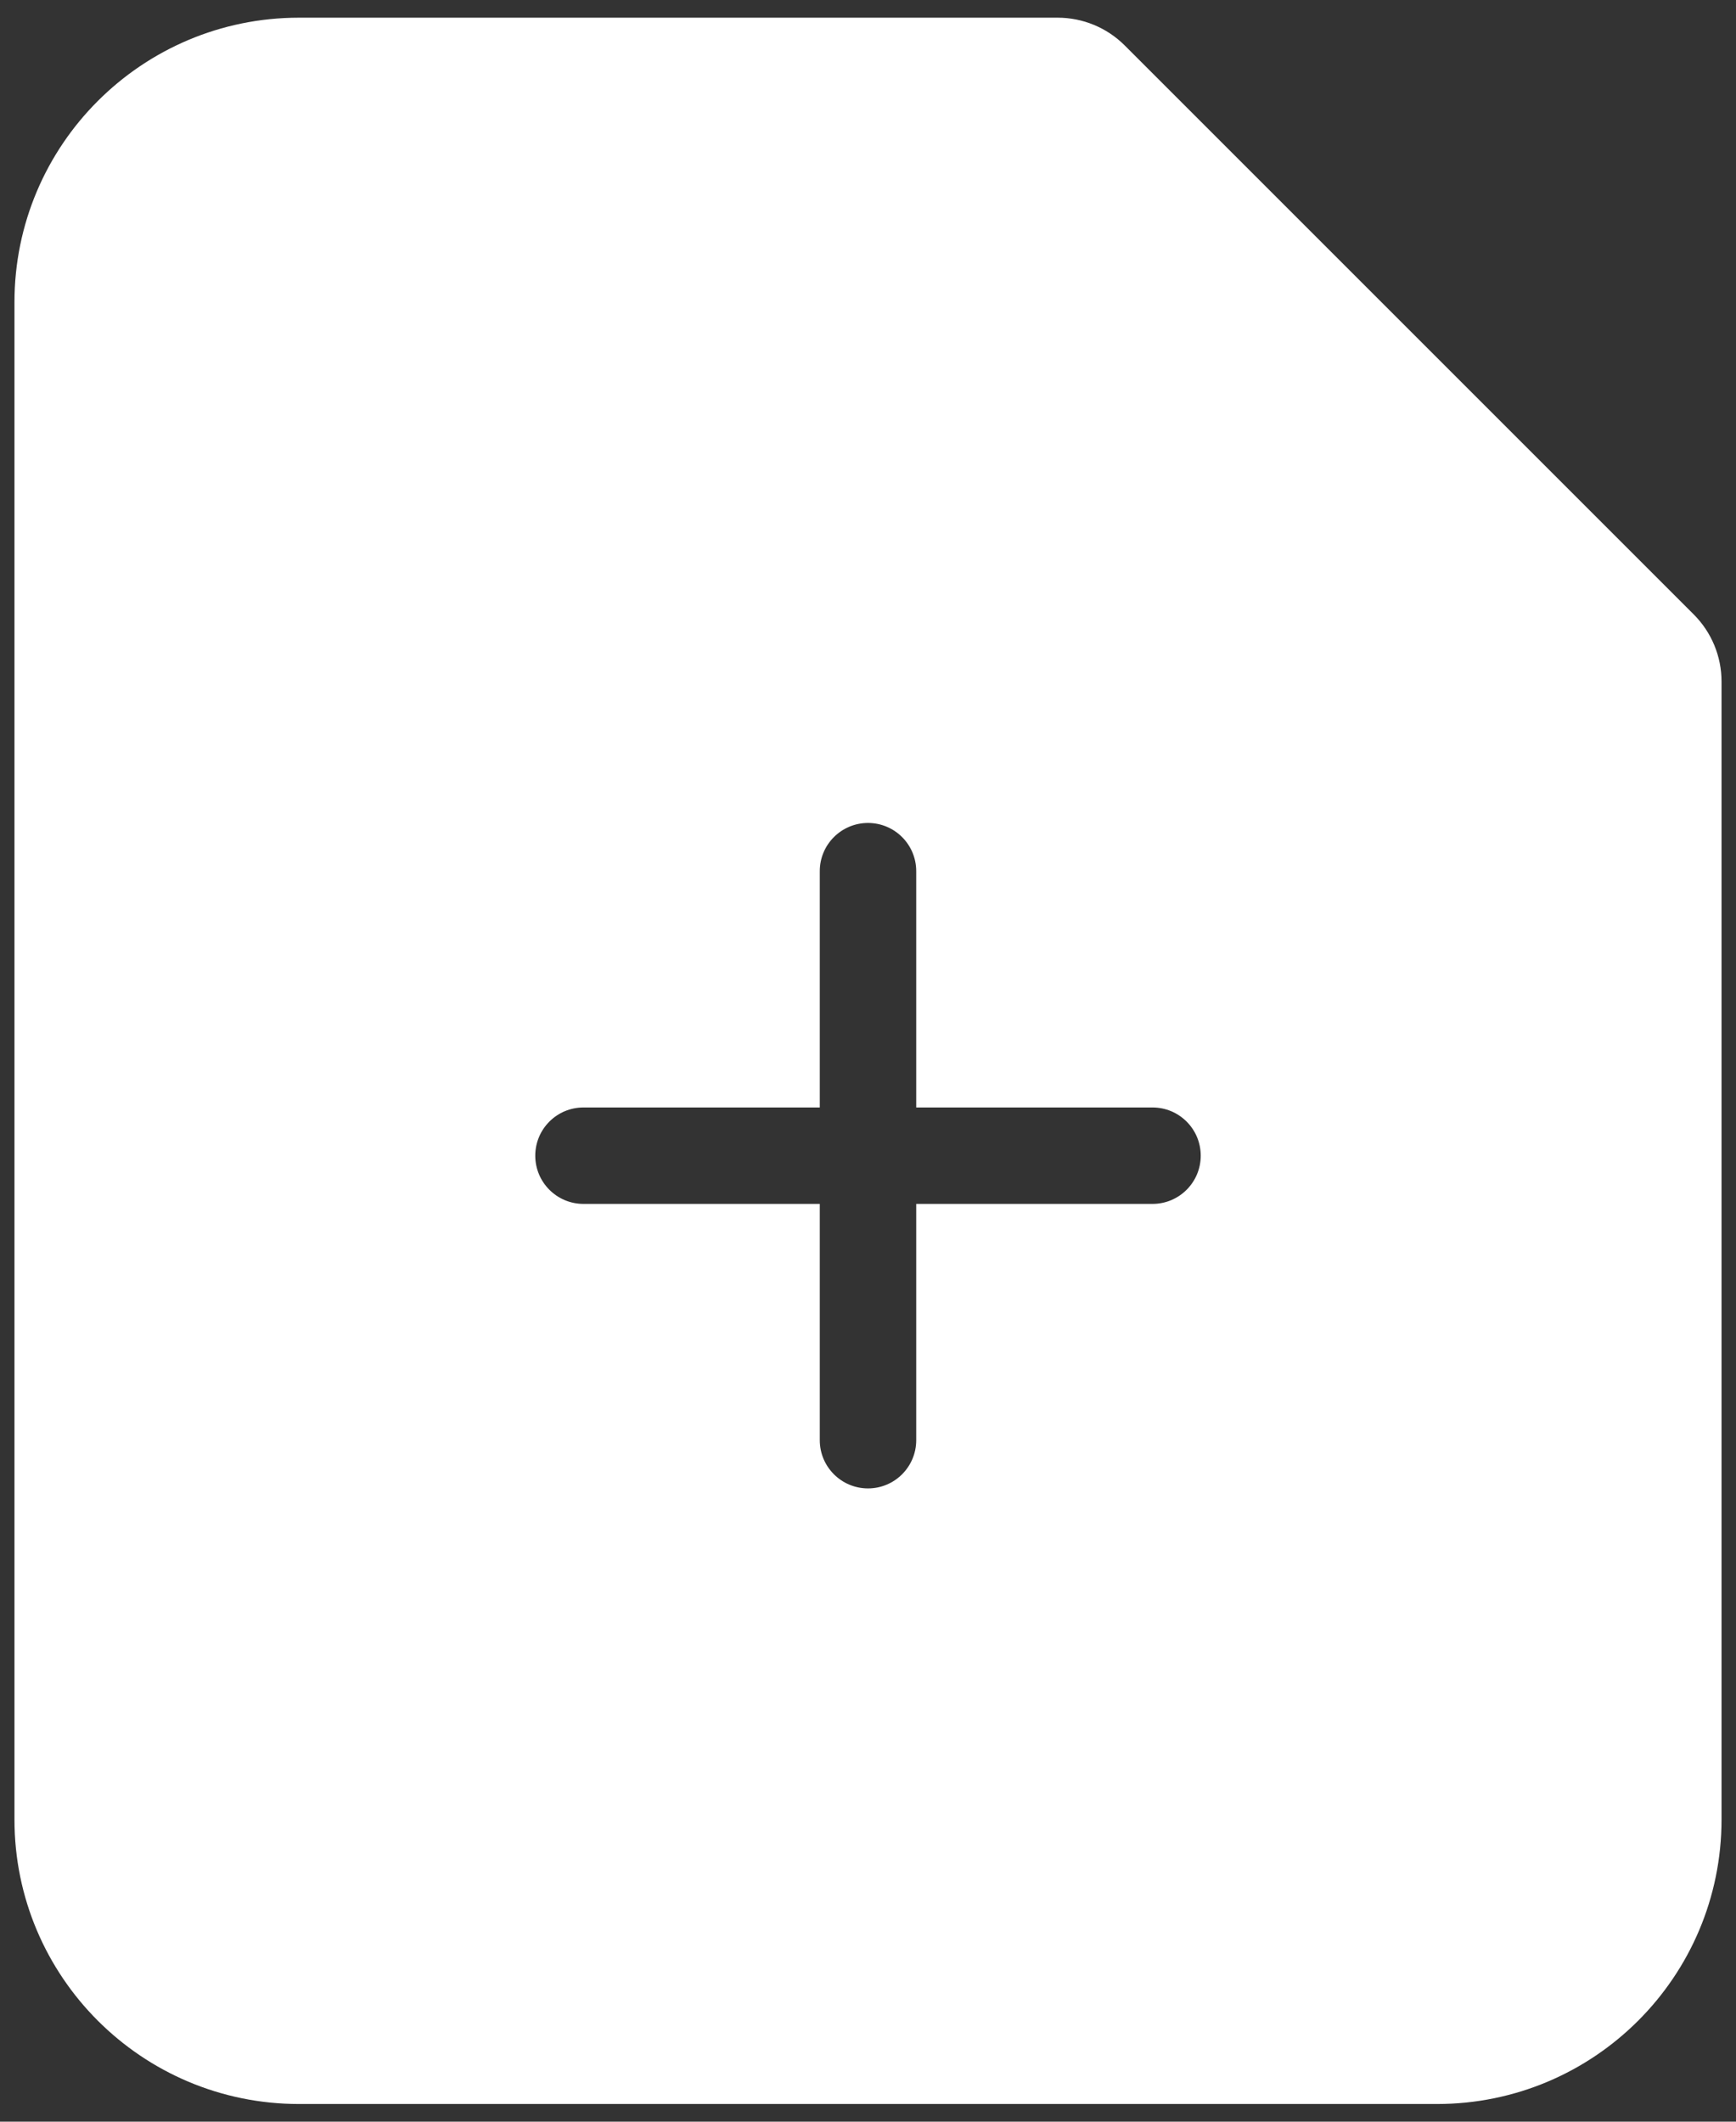 <svg width="90" height="110" viewBox="0 0 90 110" fill="none" xmlns="http://www.w3.org/2000/svg">
<rect x="0" y="0" width="90" height="110" fill="#333333" stroke="none"/>
<path fill-rule="evenodd" clip-rule="evenodd" d="M15.5 0.917C7.354 0.917 0.75 7.52 0.75 15.667V94.333C0.75 102.479 7.354 109.083 15.5 109.083H74.5C82.646 109.083 89.25 102.479 89.25 94.333V35.333C89.25 34.029 88.732 32.779 87.81 31.857L58.31 2.357C57.388 1.435 56.137 0.917 54.833 0.917H15.5ZM47.5 45.167C47.5 43.786 46.381 42.667 45 42.667C43.619 42.667 42.5 43.786 42.5 45.167V57.417H30.25C28.869 57.417 27.75 58.536 27.75 59.917C27.75 61.297 28.869 62.417 30.25 62.417H42.5V74.667C42.5 76.047 43.619 77.167 45 77.167C46.381 77.167 47.5 76.047 47.5 74.667V62.417H59.75C61.131 62.417 62.25 61.297 62.25 59.917C62.25 58.536 61.131 57.417 59.75 57.417H47.5V45.167Z" fill="white"/>
</svg>
